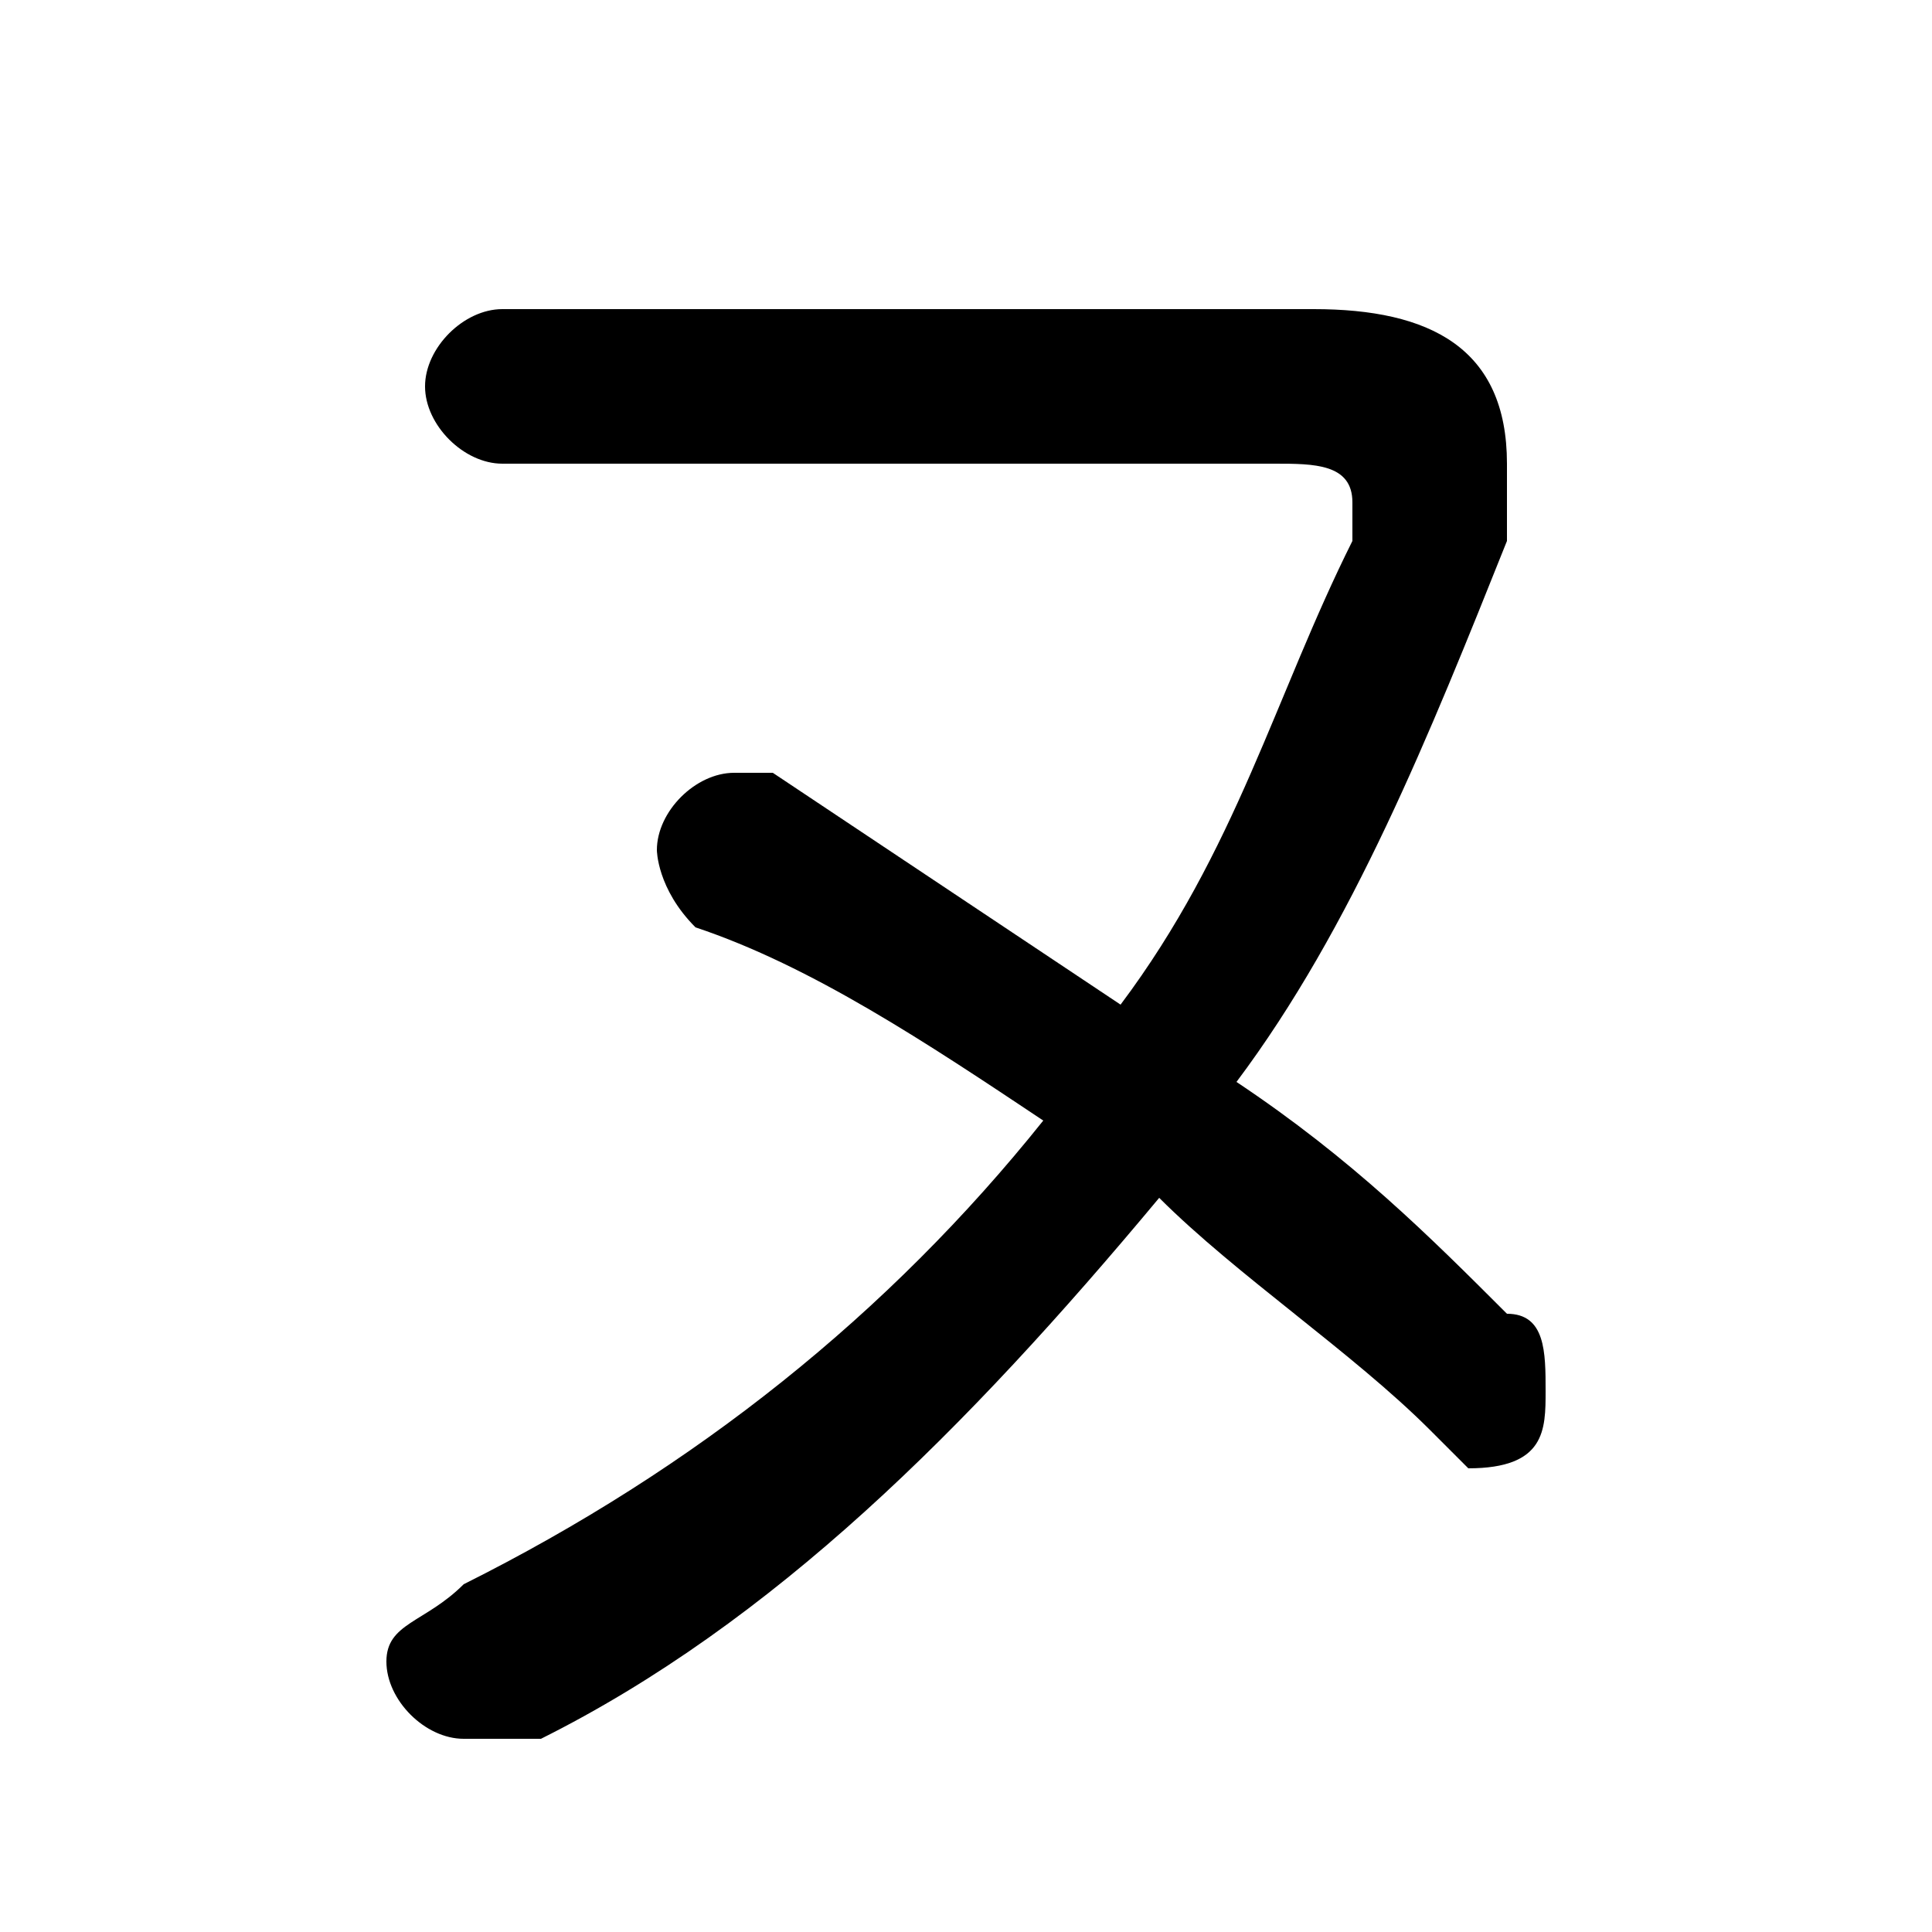 <svg xmlns="http://www.w3.org/2000/svg" viewBox="0 -44.0 50.0 50.0">
    <rect x="0" y="-44.0" width="50.0" height="50.0" fill="#808080" stroke="none"/>
    <g transform="scale(1, -1)">
        <!-- ボディの枠 -->
        <rect x="0" y="-6.0" width="50.0" height="50.0"
            stroke="white" fill="white"/>
        <!-- グリフ座標系の原点 -->
        <circle cx="0" cy="0" r="5" fill="white"/>
        <!-- グリフのアウトライン -->
        <g style="fill:black;stroke:#000000;stroke-width:0;stroke-linecap:round;stroke-linejoin:round;">
        <path d="M 13.0 36.0 C 12.0 36.0 11.0 35.0 11.0 34.0 C 11.0 33.0 12.0 32.0 13.0 32.0 L 33.0 32.0 C 34.0 32.0 35.0 32.0 35.0 31.0 C 35.0 31.0 35.0 31.0 35.0 30.0 C 33.0 26.0 32.0 22.0 29.0 18.0 C 26.0 20.0 23.0 22.0 20.0 24.0 C 19.0 24.0 19.0 24.0 19.0 24.0 C 18.0 24.0 17.0 23.0 17.0 22.0 C 17.0 22.0 17.0 21.0 18.0 20.0 C 21.0 19.0 24.0 17.0 27.0 15.0 C 23.0 10.0 18.0 6.0 12.0 3.0 C 11.0 2.0 10.0 2.0 10.0 1.0 C 10.0 -0.0 11.0 -1.0 12.0 -1.0 C 13.0 -1.0 13.0 -1.0 14.0 -1.0 C 20.0 2.0 25.0 7.0 30.0 13.0 C 32.0 11.0 35.0 9.0 37.0 7.0 C 37.0 7.0 38.0 6.0 38.0 6.0 C 40.0 6.0 40.0 7.0 40.0 8.0 C 40.0 9.0 40.0 10.0 39.0 10.0 C 37.0 12.0 35.0 14.0 32.0 16.0 C 35.0 20.0 37.0 25.0 39.0 30.0 C 39.0 31.0 39.0 31.0 39.0 32.0 C 39.0 35.0 37.0 36.0 34.0 36.0 Z"/>
    </g>
    </g>
</svg>
